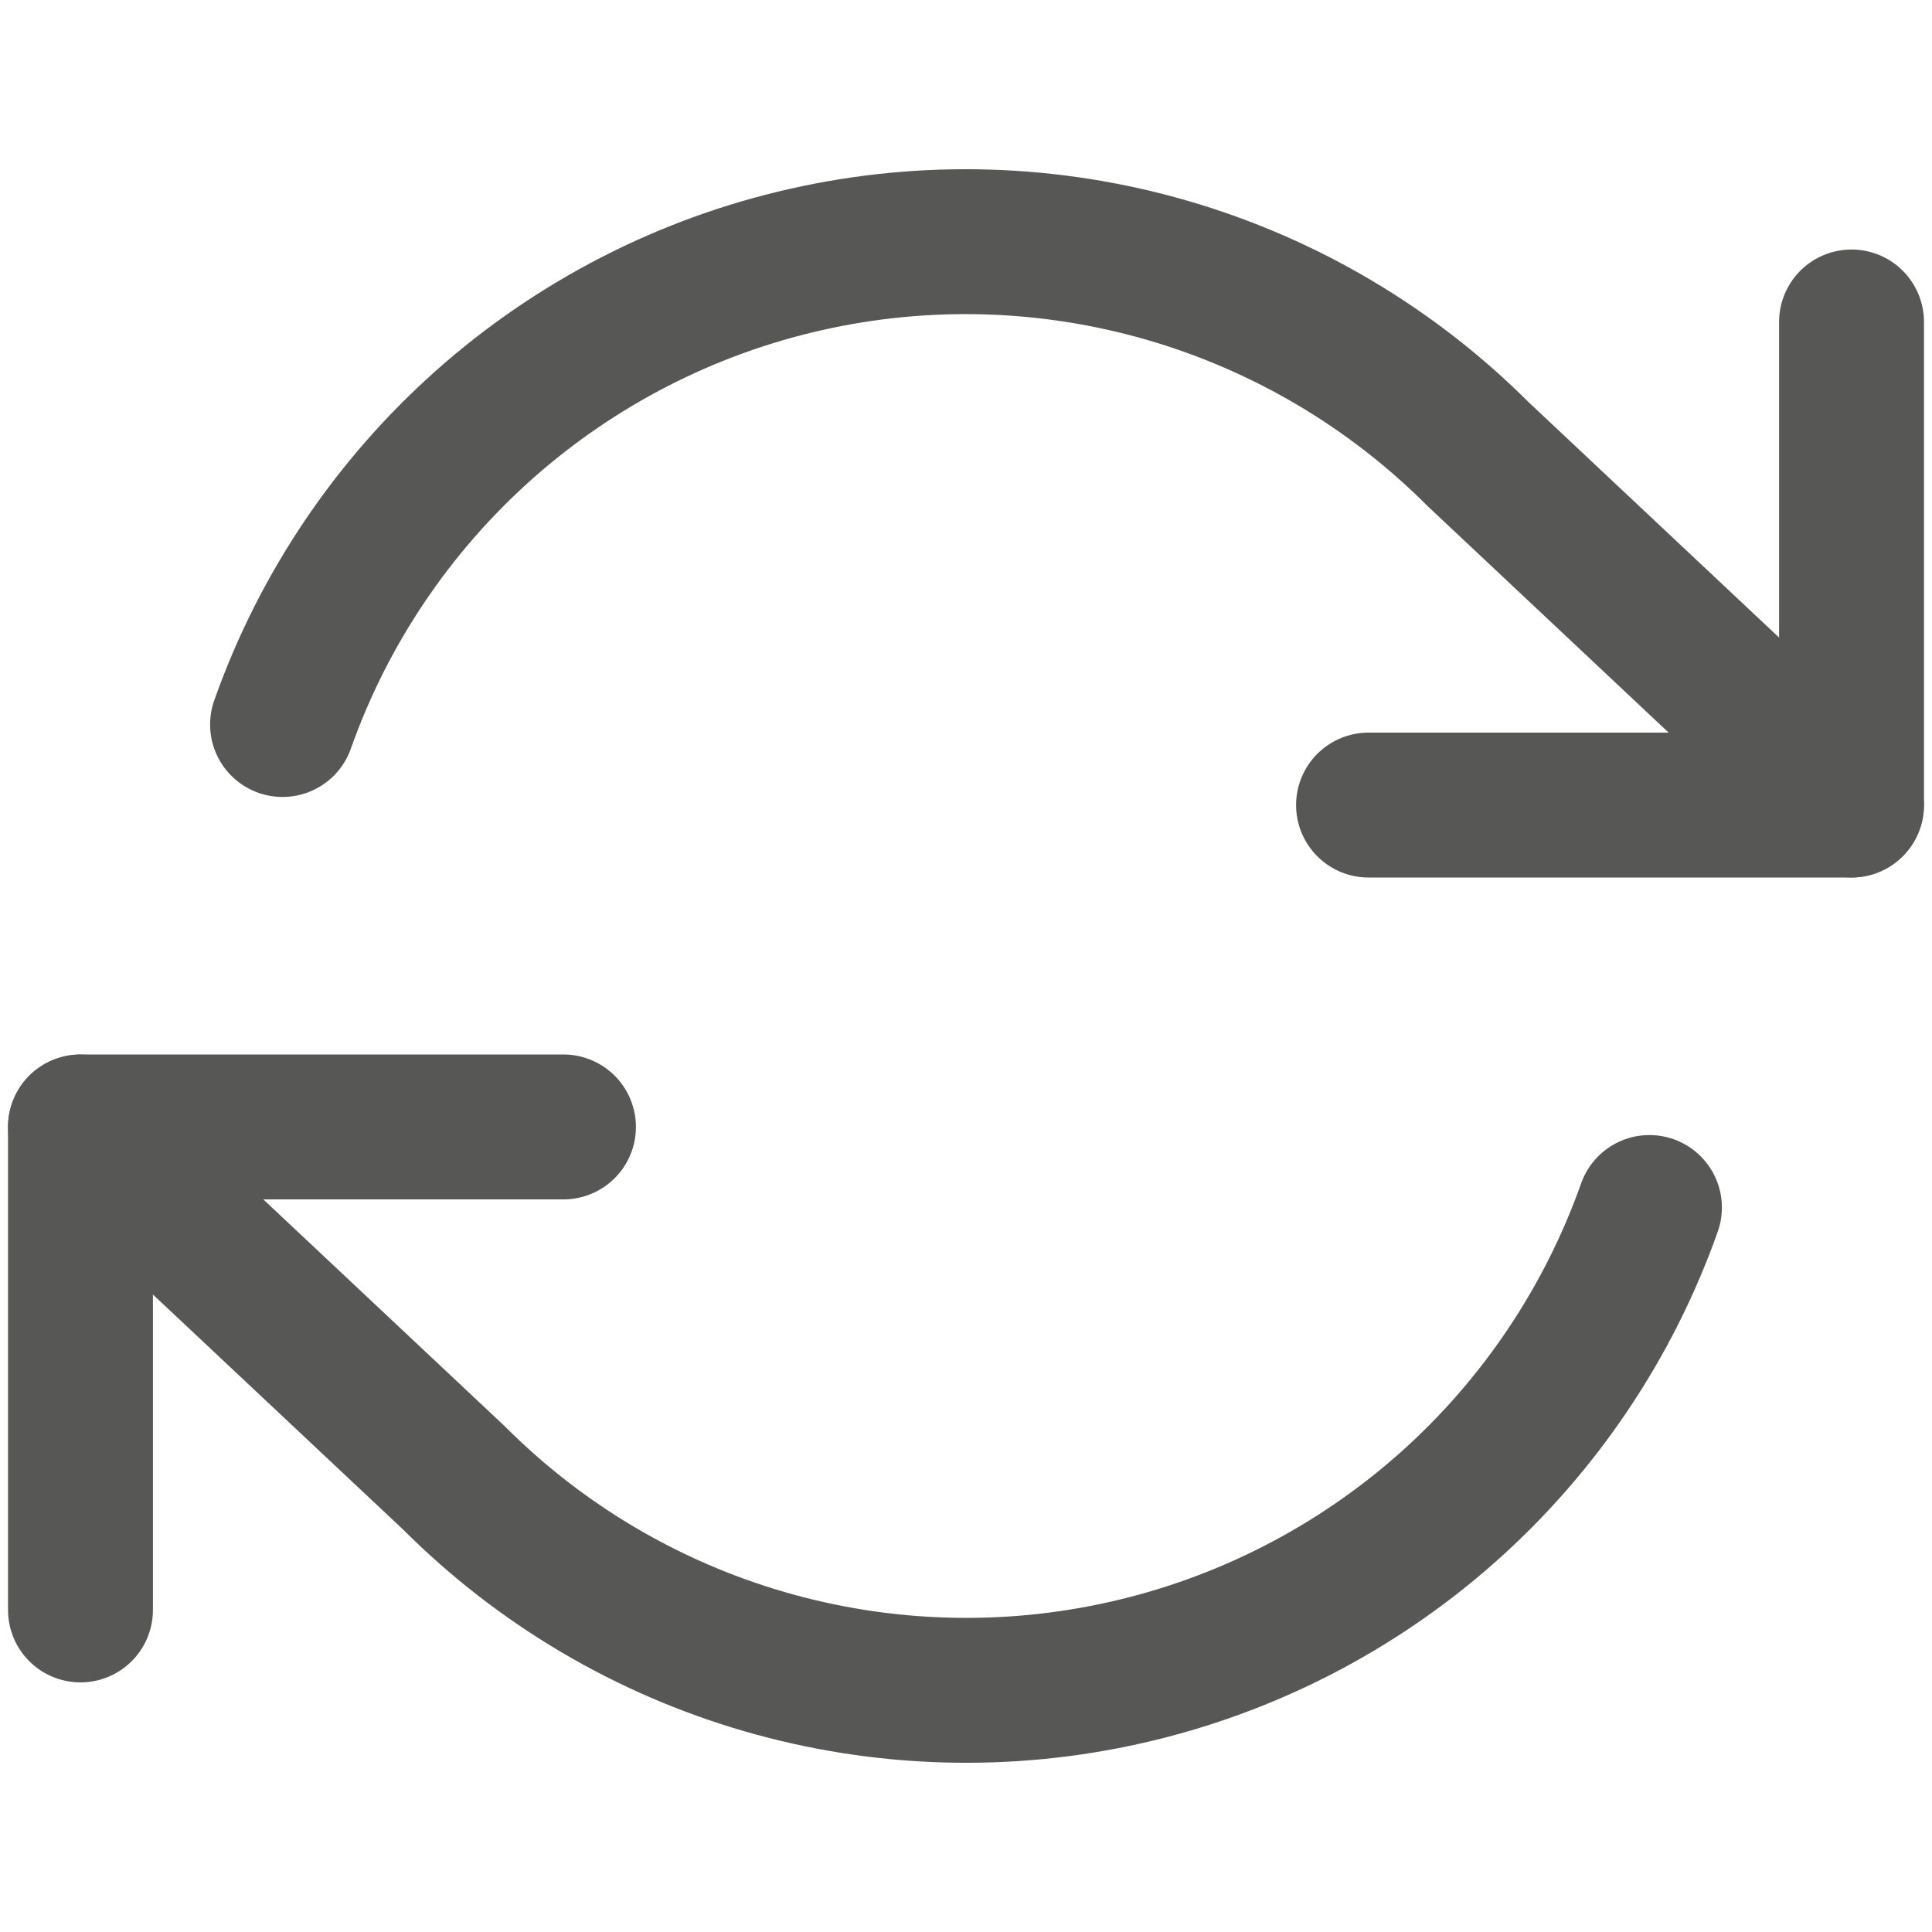 <svg width="20" height="20" viewBox="0 0 20 20" fill="none" xmlns="http://www.w3.org/2000/svg">
<path d="M19.167 3.333V8.334H14.167" stroke="#575756" stroke-width="1.5" stroke-linecap="round" stroke-linejoin="round"/>
<path d="M0.833 16.666V11.666H5.833" stroke="#575756" stroke-width="1.5" stroke-linecap="round" stroke-linejoin="round"/>
<path d="M2.925 7.5C3.347 6.306 4.066 5.238 5.013 4.396C5.96 3.555 7.104 2.966 8.34 2.687C9.576 2.407 10.862 2.445 12.079 2.797C13.296 3.149 14.404 3.804 15.3 4.7L19.166 8.333M0.833 11.667L4.7 15.3C5.595 16.196 6.703 16.851 7.92 17.203C9.137 17.555 10.424 17.593 11.659 17.313C12.895 17.034 14.04 16.445 14.987 15.604C15.934 14.762 16.652 13.694 17.075 12.5" stroke="#575756" stroke-width="1.5" stroke-linecap="round" stroke-linejoin="round"/>
</svg>
